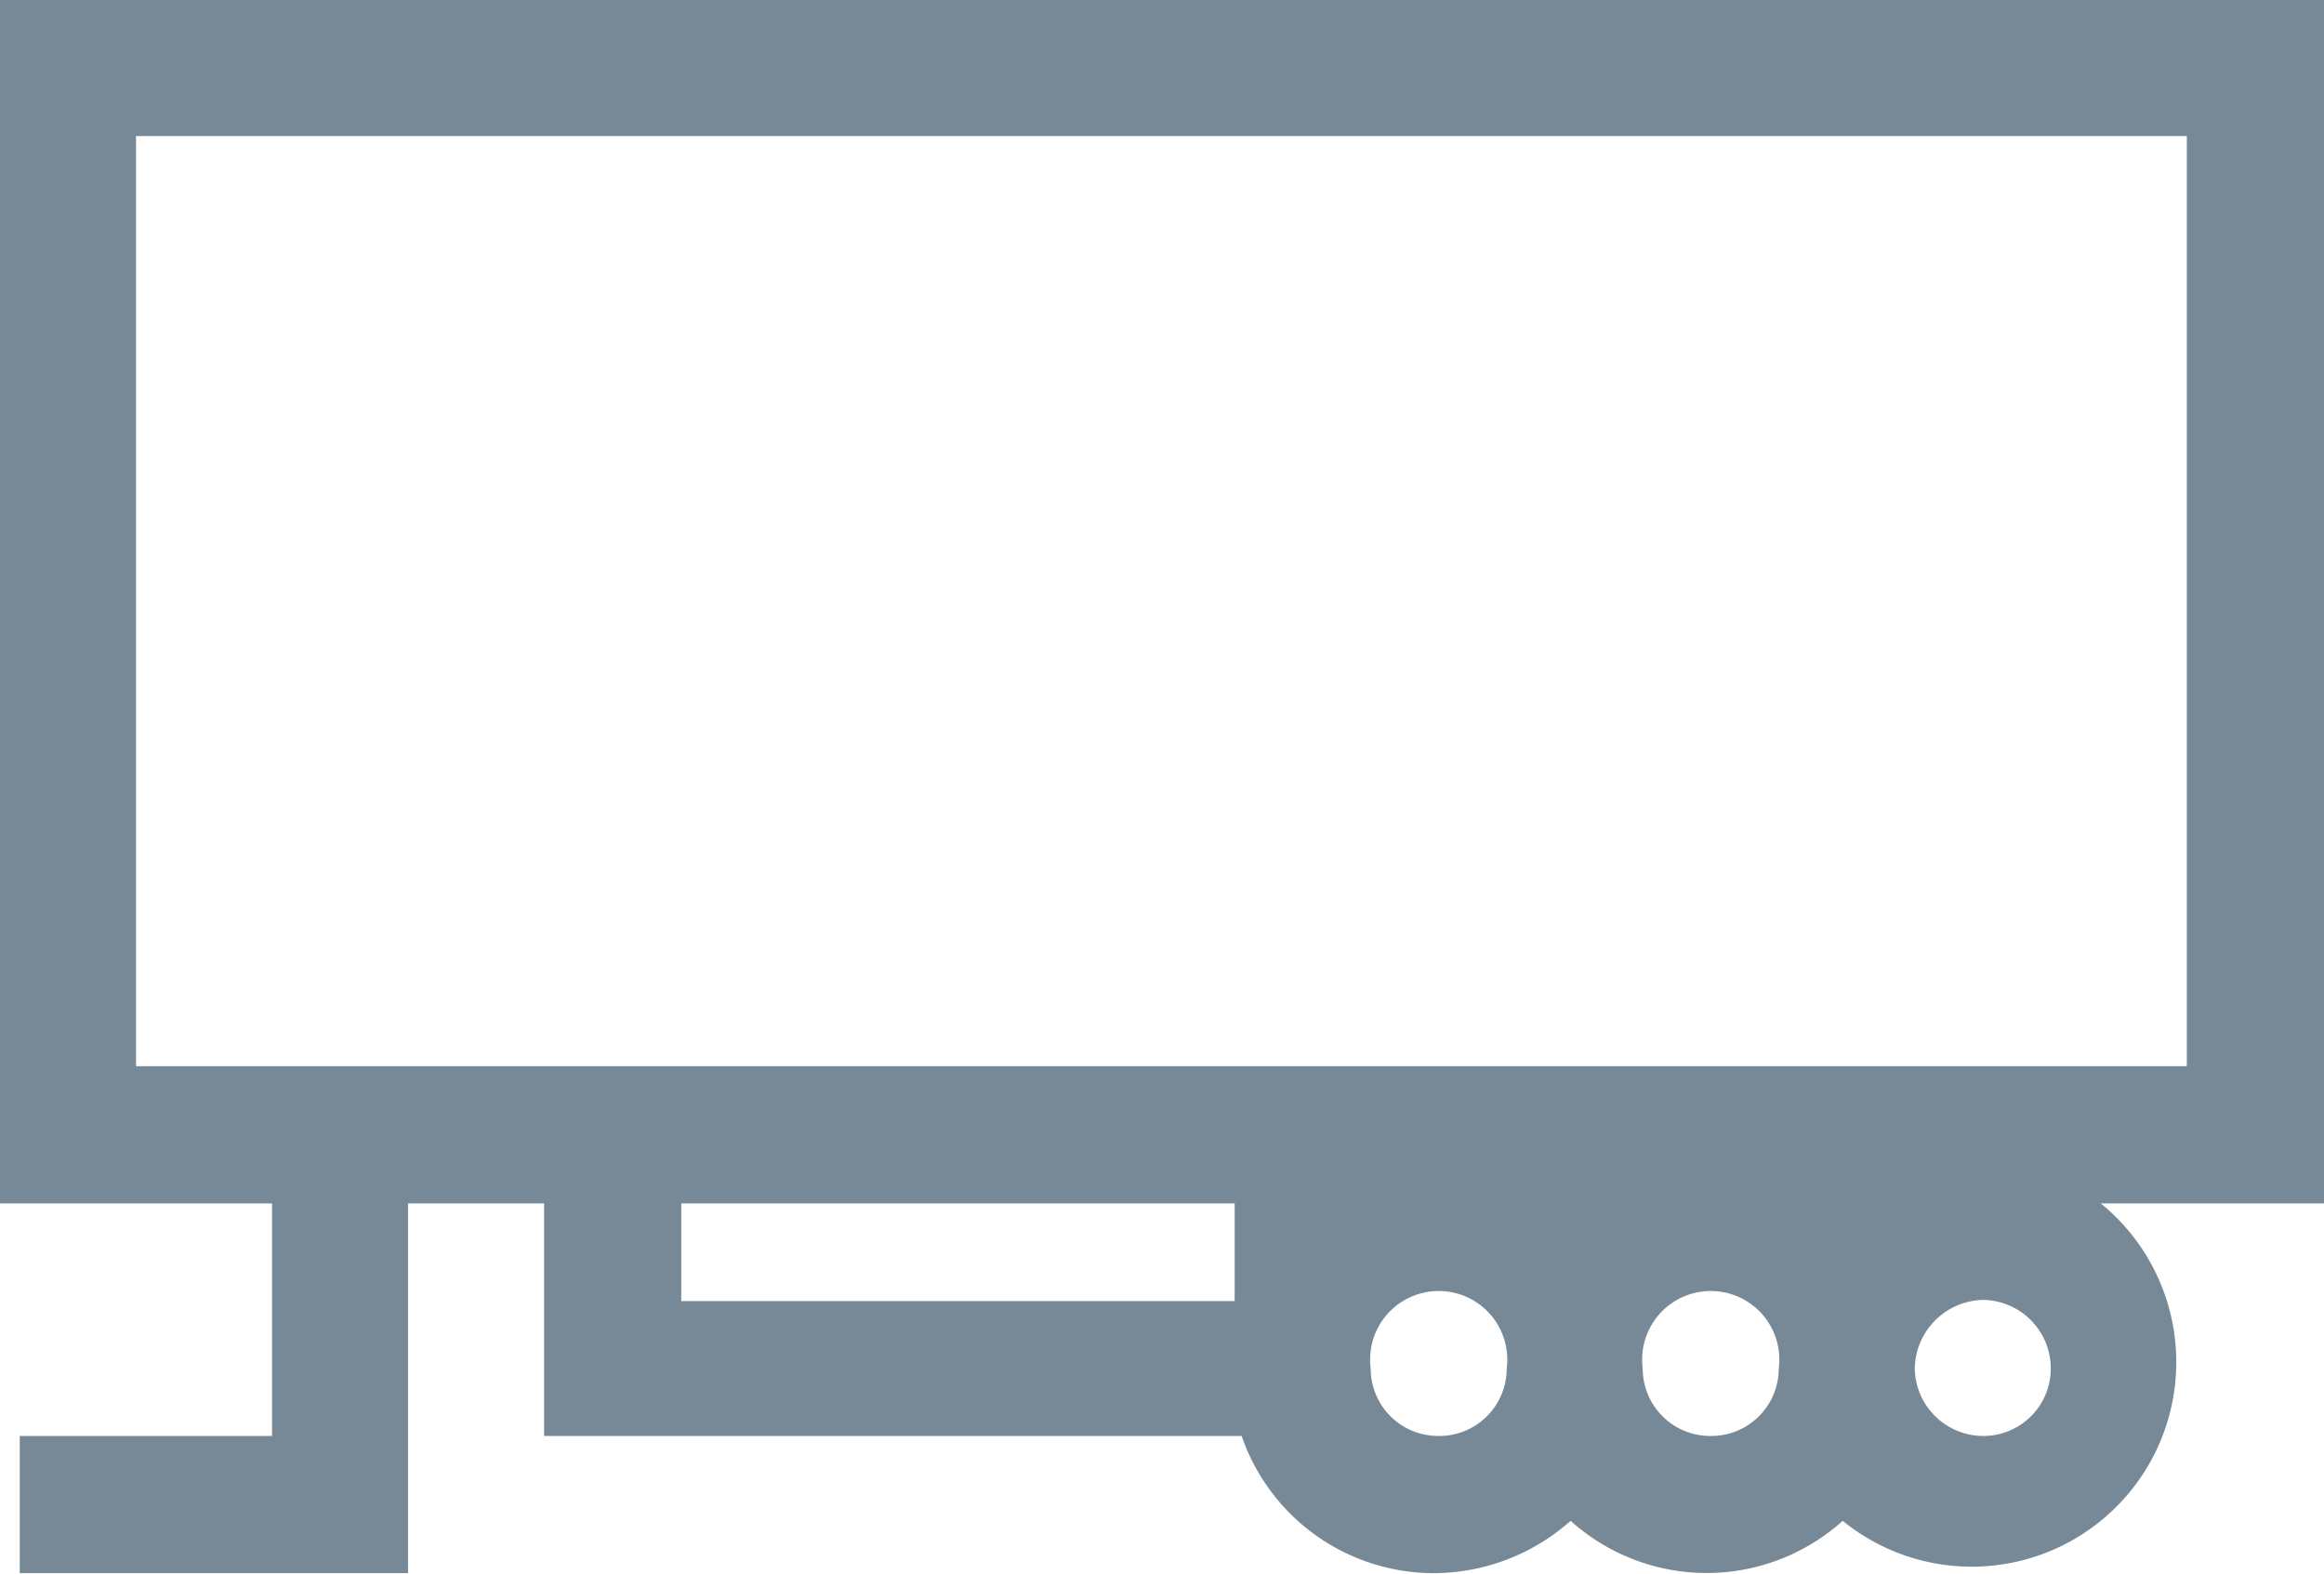 <svg xmlns="http://www.w3.org/2000/svg" width="19.99" height="13.54" viewBox="0 0 19.99 13.54"><defs><style>.ad3e97e4-8dc8-4279-b26b-927e3a1e28cf{fill:#778997;}</style></defs><title>trairel_icon</title><g id="99ec64b4-387b-4f3b-a985-49a0197b9cdf" data-name="Capa 1"><path class="ad3e97e4-8dc8-4279-b26b-927e3a1e28cf" d="M20,3.65H0V14H2.35v2H.18v1.18H3.52V14H4.69v2h6a1.75,1.75,0,0,0,1.65,1.18,1.78,1.78,0,0,0,1.18-.45,1.75,1.75,0,0,0,2.34,0A1.75,1.75,0,1,0,18.08,14H20ZM10.63,14.84H5.87V14h4.76ZM12.38,16a.58.58,0,0,1-.58-.58.59.59,0,1,1,1.17,0A.58.58,0,0,1,12.38,16Zm2.35,0a.58.58,0,0,1-.59-.58.59.59,0,1,1,1.17,0A.58.58,0,0,1,14.73,16Zm2.34,0a.59.59,0,0,1-.59-.58.6.6,0,0,1,.59-.59.59.59,0,0,1,.58.59A.58.58,0,0,1,17.07,16Zm1.75-3.18H1.18v-8H18.82Z" transform="translate(-0.01 -3.65)"/></g></svg>